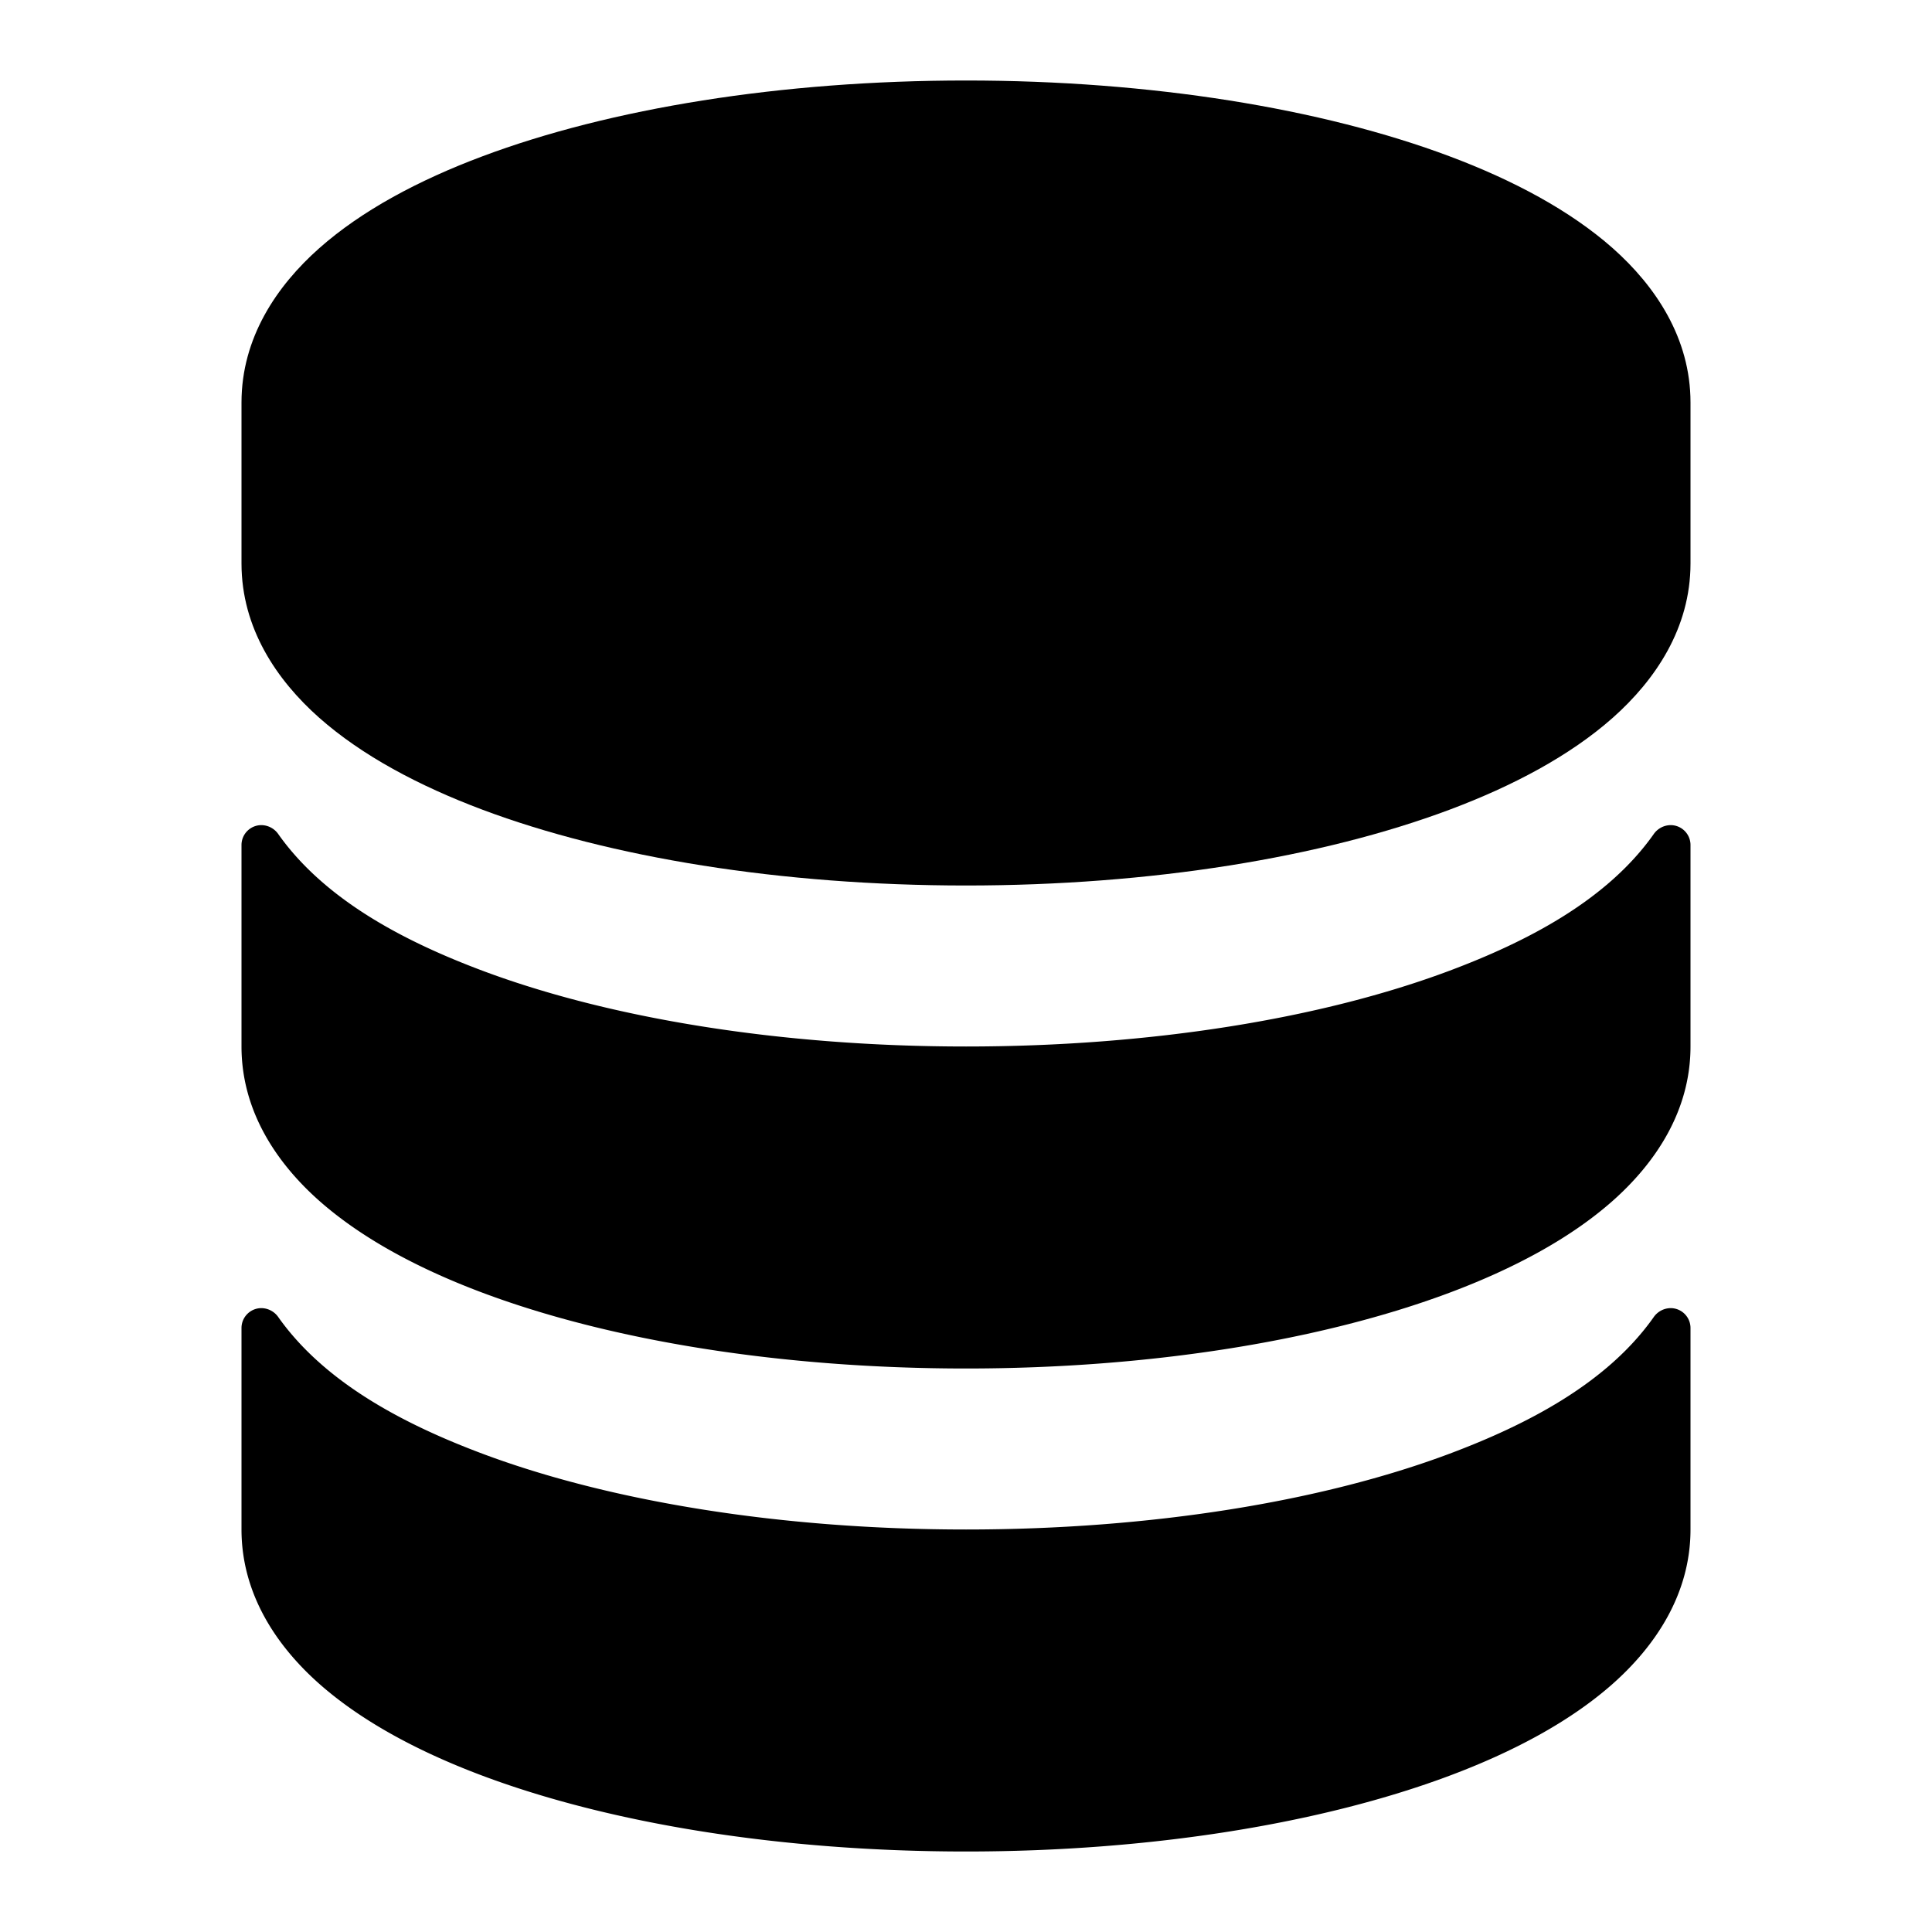 <svg xmlns="http://www.w3.org/2000/svg" width="24" height="24" fill="none" viewBox="0 0 24 24">
  <path fill="#000" fill-rule="evenodd" d="M3.965 3.084C3.437 3.552 3 4.197 3 5v2c0 .803.437 1.448.965 1.916.53.469 1.238.846 2.027 1.142C7.578 10.653 9.702 11 12 11c2.297 0 4.422-.348 6.008-.942.79-.296 1.498-.673 2.027-1.142C20.562 8.448 21 7.803 21 7V5c0-.803-.438-1.448-.965-1.916-.53-.469-1.238-.846-2.027-1.142C16.422 1.347 14.298 1 12 1c-2.297 0-4.422.347-6.008.942-.79.296-1.498.673-2.027 1.142Z" clip-rule="evenodd"/>
  <path fill="#000" d="M20.753 10.25a.26.26 0 0 0-.211.113c-.59.836-1.605 1.346-2.534 1.695-1.586.595-3.71.942-6.008.942-2.297 0-4.422-.348-6.008-.942-.929-.349-1.943-.859-2.534-1.695a.26.26 0 0 0-.21-.113.247.247 0 0 0-.248.247V13c0 .803.437 1.448.965 1.916.53.469 1.238.846 2.027 1.142C7.578 16.653 9.702 17 12 17c2.297 0 4.422-.348 6.008-.942.79-.296 1.498-.673 2.027-1.142.527-.468.965-1.113.965-1.916v-2.503a.247.247 0 0 0-.247-.247Z"/>
  <path fill="#000" d="M20.753 16.25a.26.26 0 0 0-.211.113c-.59.836-1.605 1.346-2.534 1.695-1.586.595-3.71.942-6.008.942-2.297 0-4.422-.348-6.008-.942-.929-.349-1.943-.859-2.534-1.695a.26.26 0 0 0-.21-.113.247.247 0 0 0-.248.247V19c0 .803.437 1.448.965 1.916.53.469 1.238.846 2.027 1.142C7.578 22.653 9.702 23 12 23c2.297 0 4.422-.348 6.008-.942.79-.296 1.498-.673 2.027-1.142.527-.468.965-1.113.965-1.916v-2.503a.247.247 0 0 0-.247-.247Z"/>
</svg>
